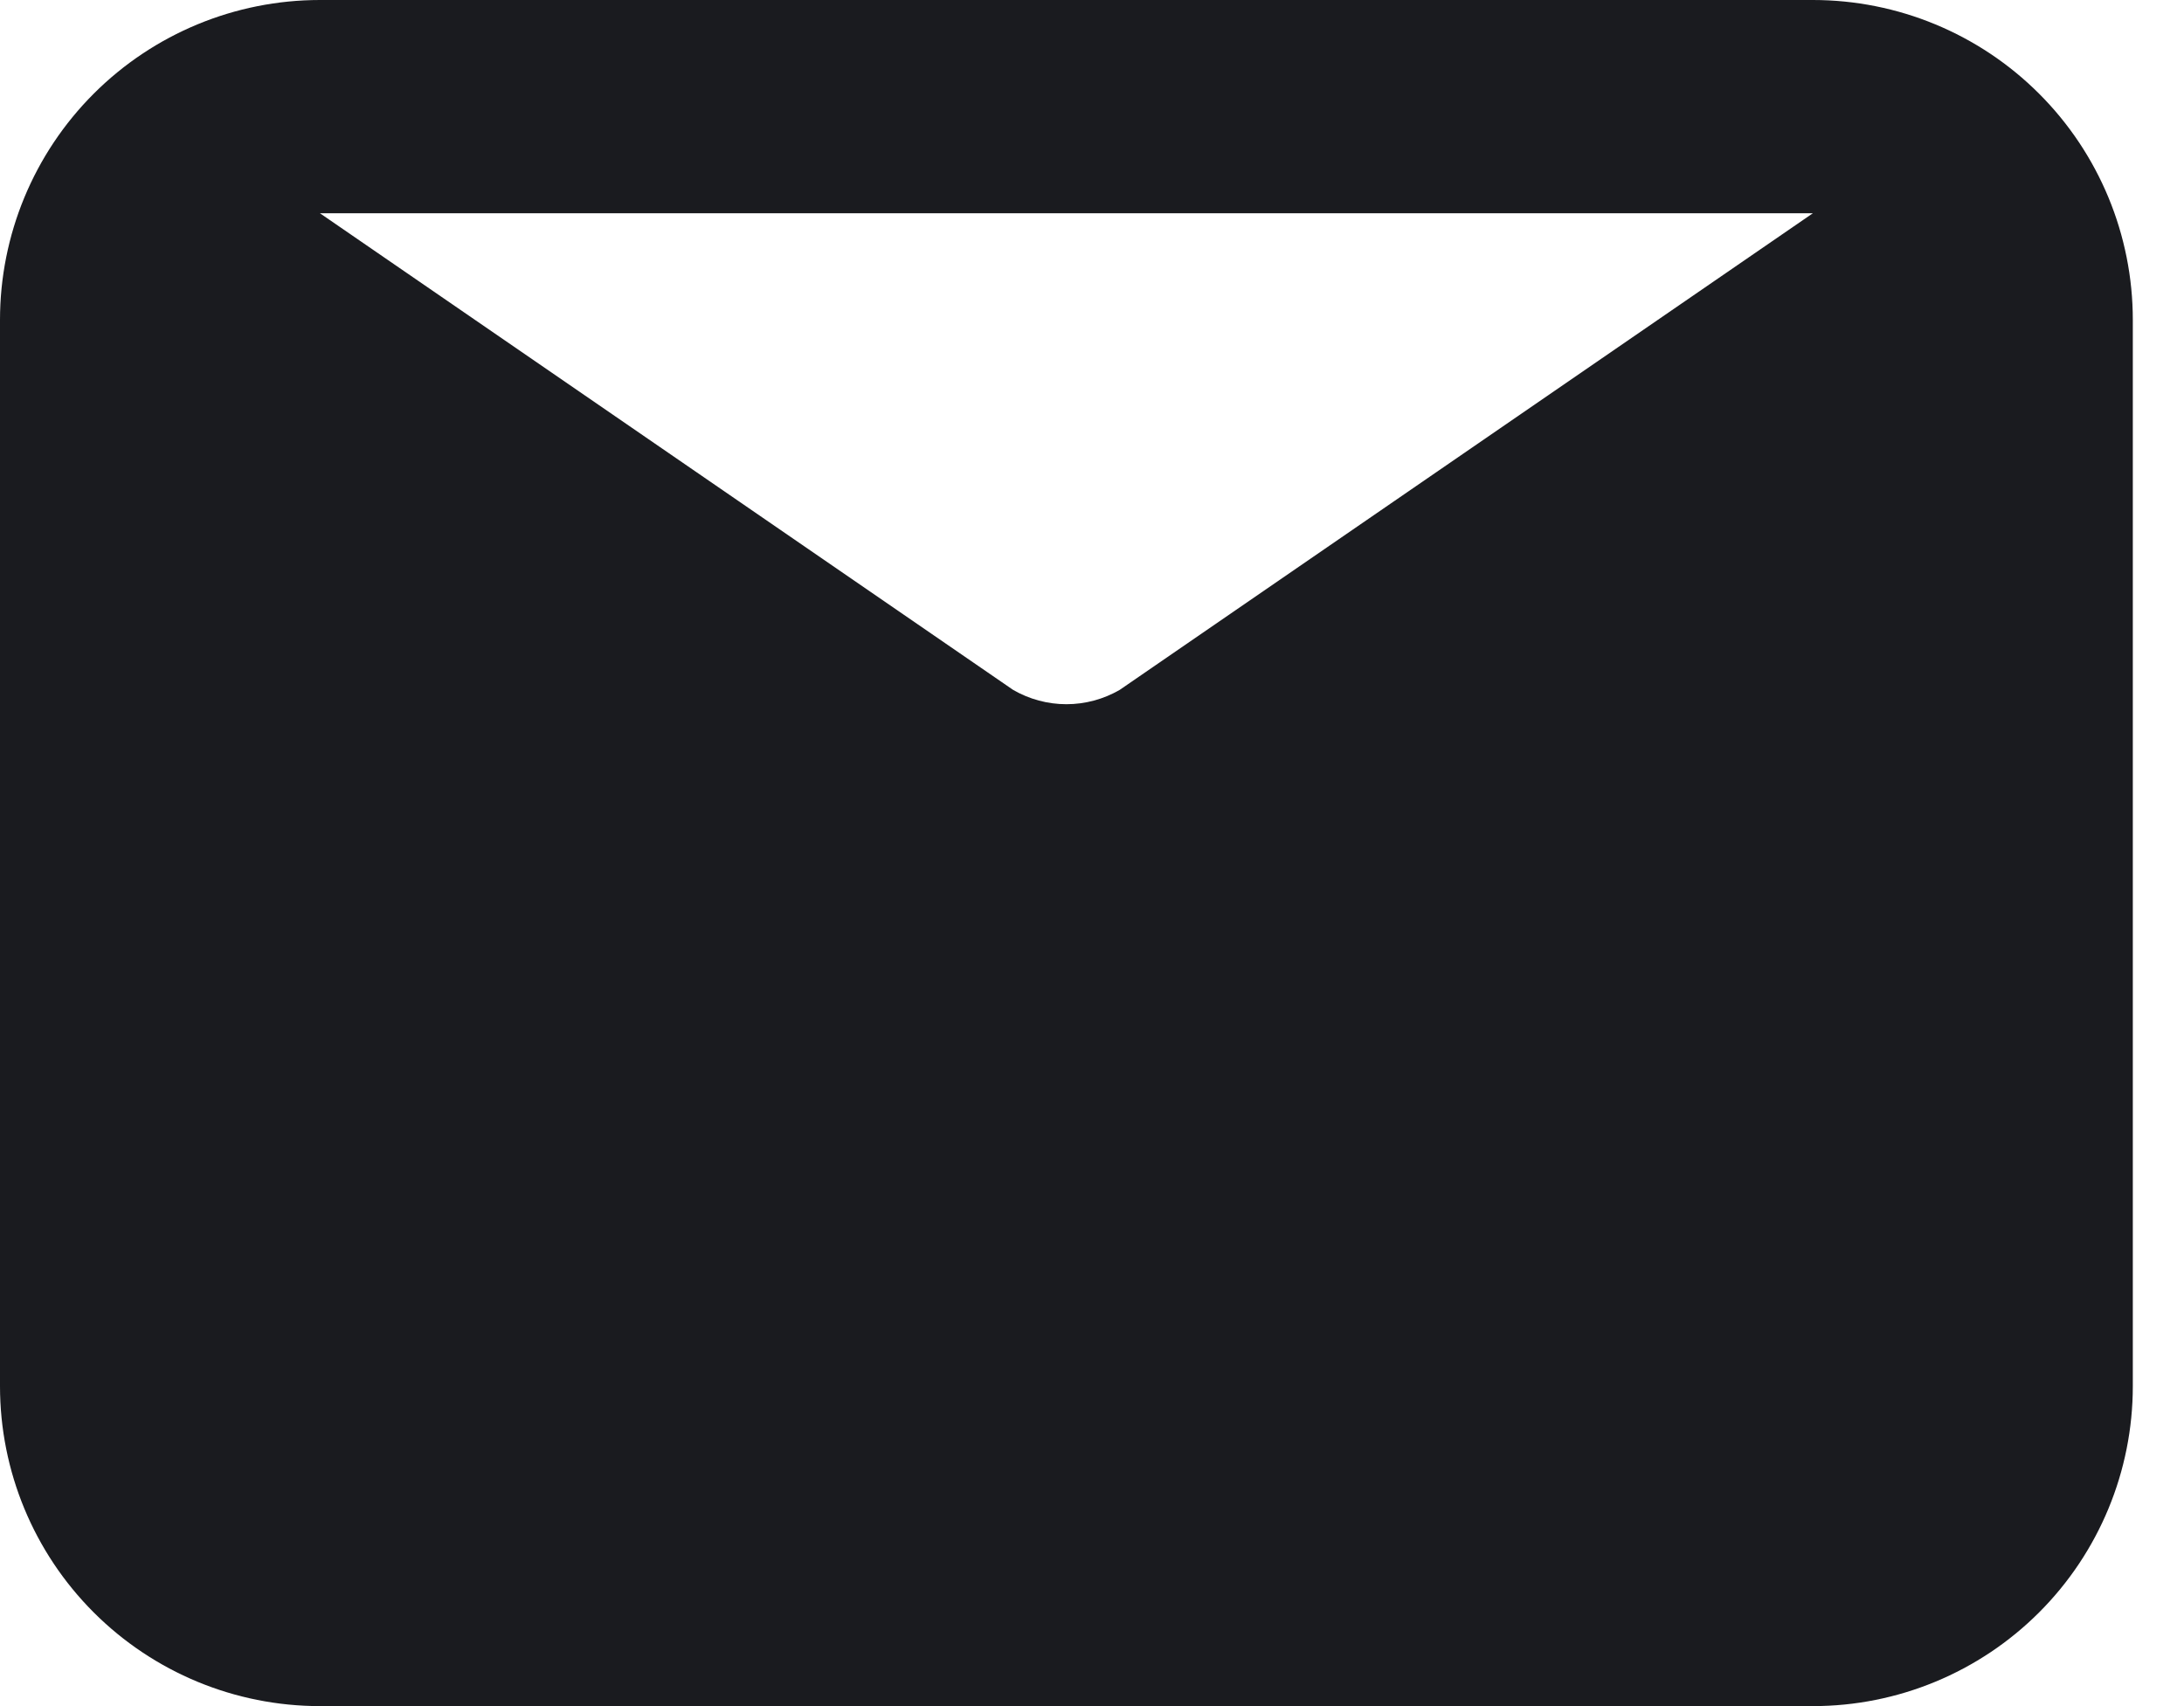 <svg width="32" height="25" viewBox="0 0 32 25" fill="none" xmlns="http://www.w3.org/2000/svg">
<path d="M26.562 0H4.688C3.444 0 2.252 0.494 1.373 1.373C0.494 2.252 0 3.444 0 4.688V20.312C0 21.556 0.494 22.748 1.373 23.627C2.252 24.506 3.444 25 4.688 25H26.562C27.806 25 28.998 24.506 29.877 23.627C30.756 22.748 31.25 21.556 31.25 20.312V4.688C31.25 3.444 30.756 2.252 29.877 1.373C28.998 0.494 27.806 0 26.562 0ZM26.562 3.125L16.406 10.109C16.169 10.246 15.899 10.319 15.625 10.319C15.351 10.319 15.081 10.246 14.844 10.109L4.688 3.125H26.562Z" fill="#1A1B1F"/>
</svg>
